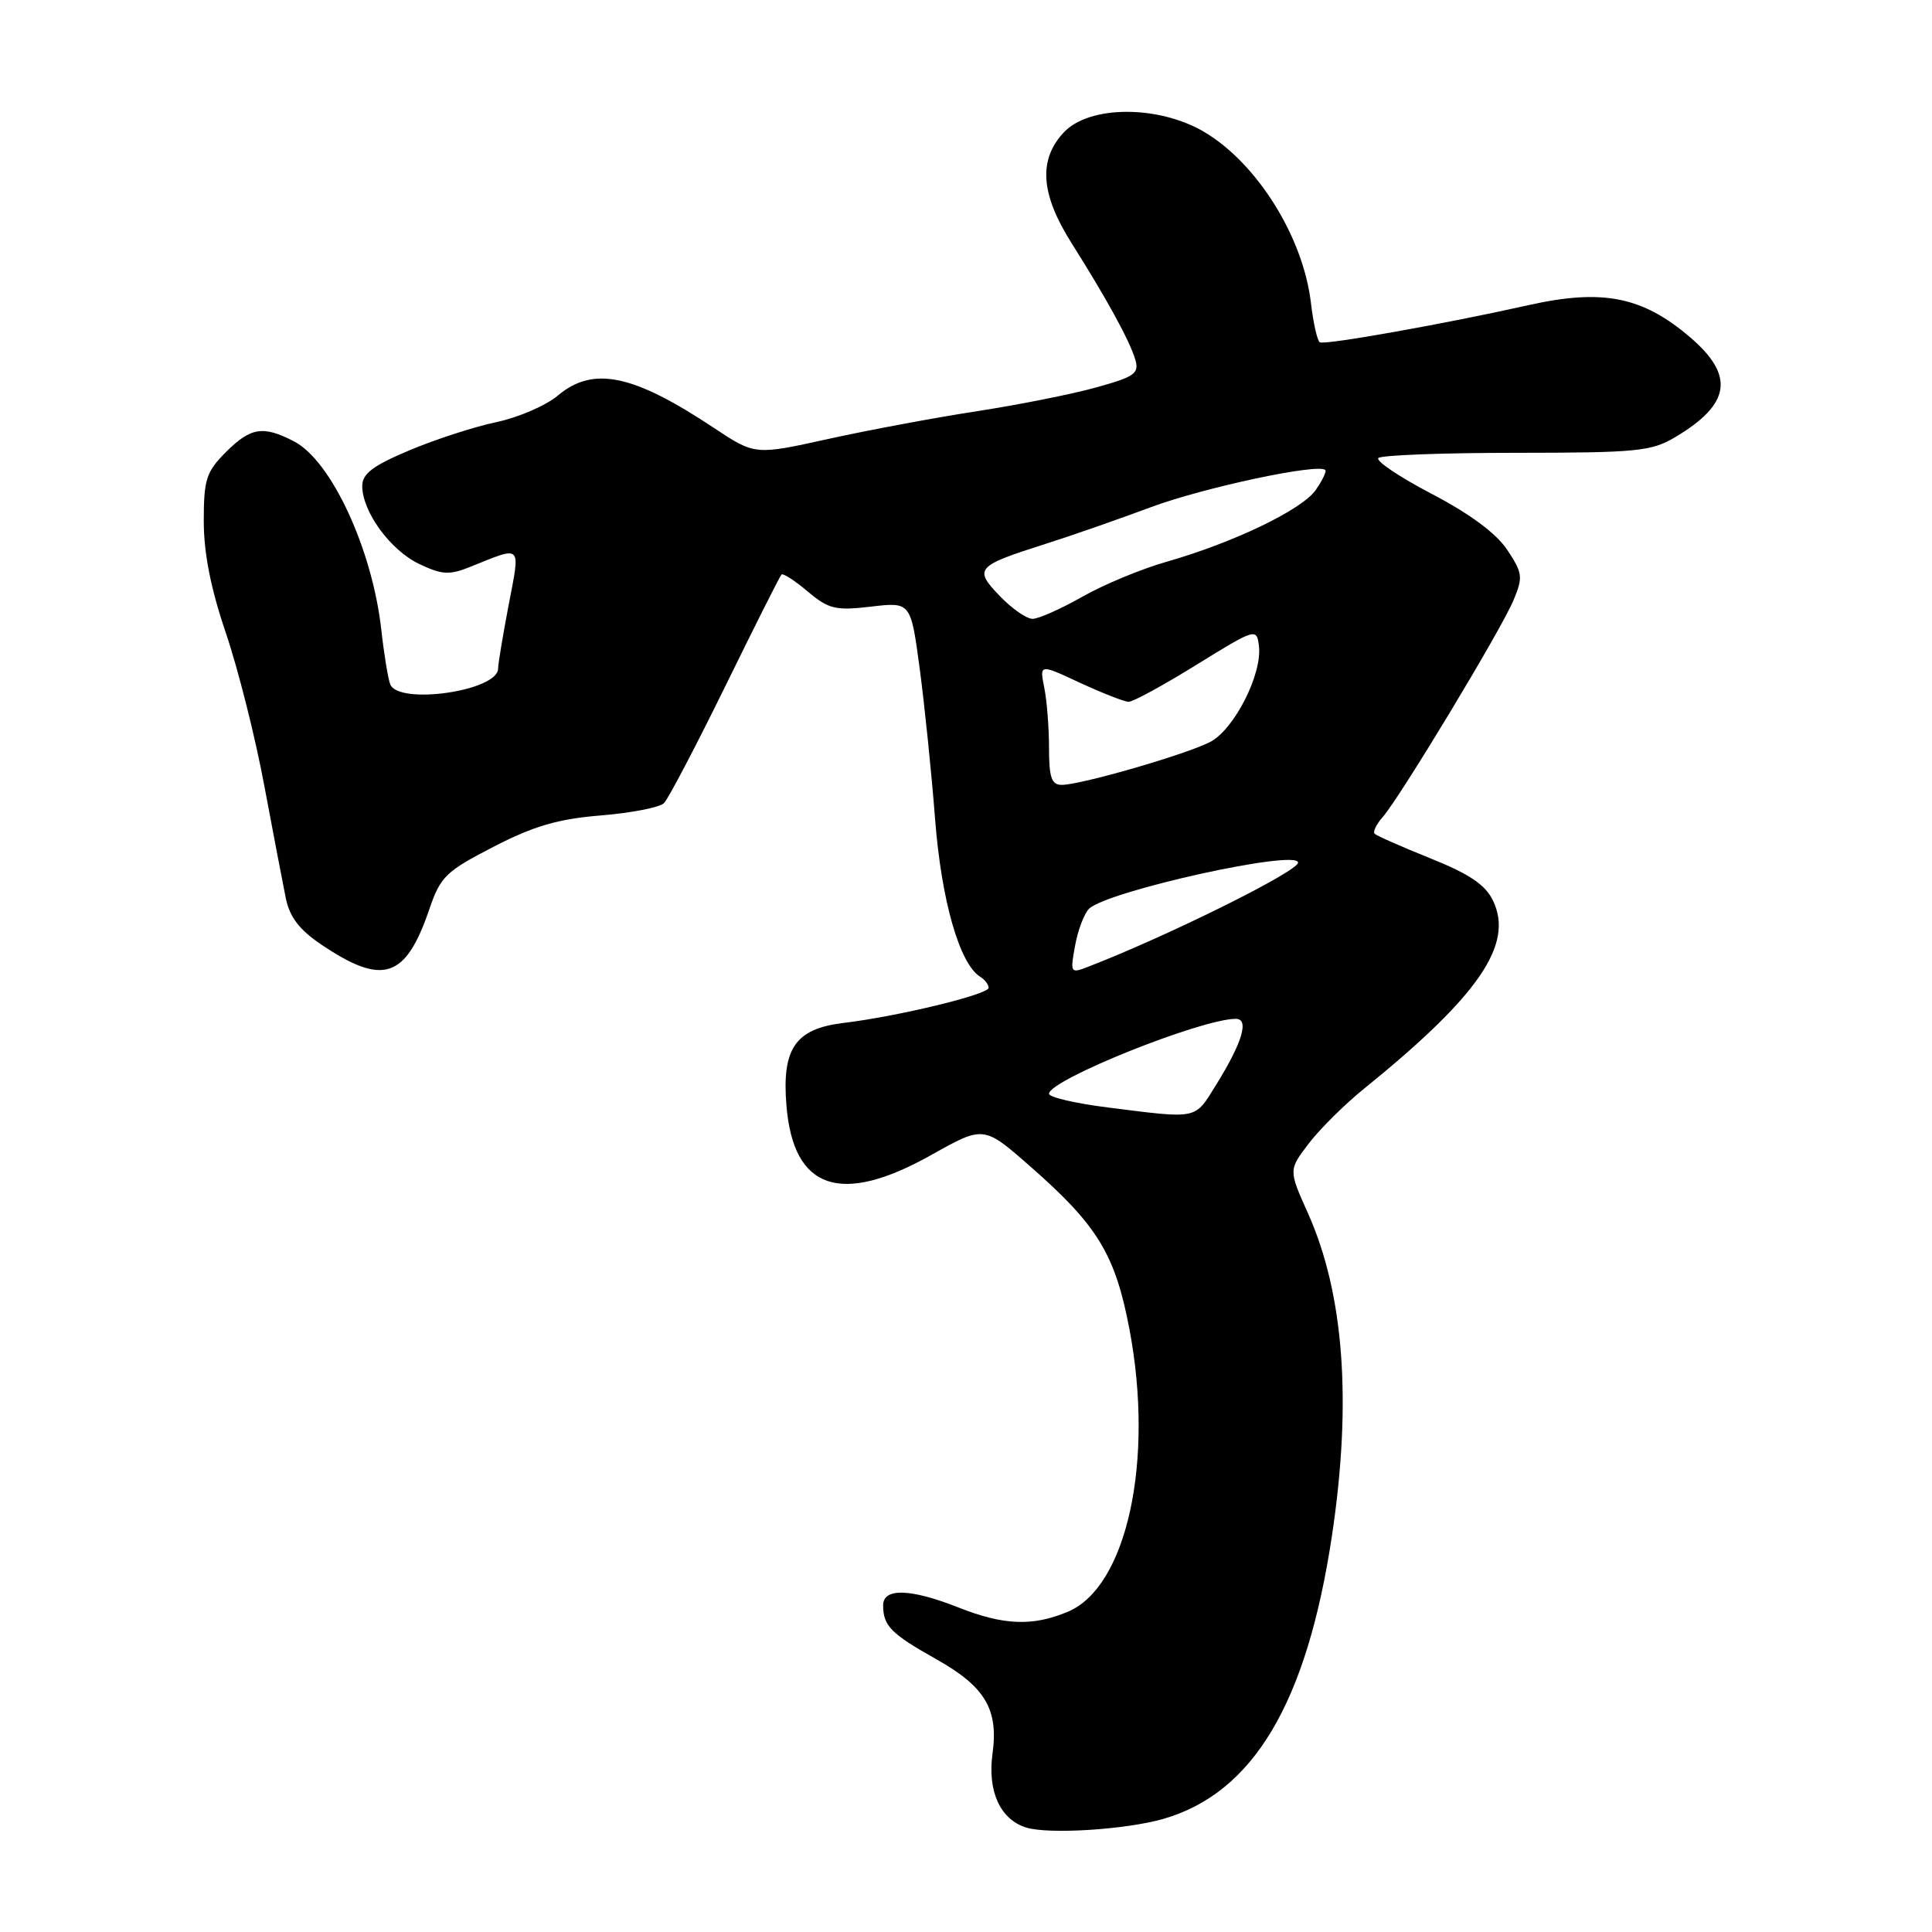 <?xml version="1.0" encoding="UTF-8" standalone="no"?>
<!DOCTYPE svg PUBLIC "-//W3C//DTD SVG 1.1//EN" "http://www.w3.org/Graphics/SVG/1.1/DTD/svg11.dtd" >
<svg xmlns="http://www.w3.org/2000/svg" xmlns:xlink="http://www.w3.org/1999/xlink" version="1.1" viewBox="0 0 256 256">
 <g >
 <path fill="currentColor"
d=" M 154.12 241.02 C 166.06 237.60 173.15 225.69 176.49 203.50 C 179.15 185.75 178.09 171.42 173.31 160.76 C 170.74 155.03 170.74 155.03 173.41 151.53 C 174.87 149.61 178.17 146.34 180.73 144.27 C 195.94 131.96 200.62 125.15 197.84 119.36 C 196.83 117.24 194.74 115.83 189.55 113.74 C 185.74 112.21 182.41 110.74 182.15 110.48 C 181.89 110.22 182.37 109.22 183.22 108.26 C 185.51 105.65 198.93 83.42 200.54 79.55 C 201.83 76.47 201.76 75.94 199.71 72.85 C 198.26 70.67 194.76 68.08 189.71 65.44 C 185.44 63.21 182.26 61.07 182.64 60.69 C 183.02 60.31 191.25 60.00 200.92 60.00 C 216.94 59.99 218.81 59.81 222.00 57.91 C 229.33 53.54 229.89 49.78 223.96 44.70 C 217.65 39.29 212.34 38.24 202.55 40.43 C 191.54 42.90 175.63 45.73 174.89 45.36 C 174.56 45.20 174.02 42.83 173.70 40.10 C 172.66 31.35 166.53 21.57 159.51 17.45 C 153.46 13.91 144.34 13.95 140.97 17.53 C 137.57 21.15 137.87 25.69 141.96 32.17 C 146.66 39.61 149.68 45.13 150.42 47.61 C 150.98 49.48 150.39 49.91 145.27 51.33 C 142.10 52.22 135.00 53.63 129.50 54.48 C 124.00 55.32 115.12 56.98 109.77 58.16 C 100.04 60.31 100.04 60.31 94.61 56.71 C 83.87 49.57 78.60 48.48 73.92 52.41 C 72.35 53.74 68.68 55.32 65.78 55.93 C 62.88 56.54 57.69 58.22 54.25 59.67 C 49.40 61.71 48.00 62.77 48.00 64.40 C 48.01 67.81 51.72 72.90 55.53 74.72 C 58.57 76.17 59.54 76.22 62.29 75.12 C 69.27 72.31 68.96 72.00 67.40 80.16 C 66.63 84.20 66.00 87.99 66.00 88.59 C 66.00 91.56 52.78 93.47 51.70 90.66 C 51.42 89.92 50.88 86.66 50.52 83.41 C 49.32 72.74 43.89 61.03 38.95 58.48 C 34.86 56.36 33.22 56.62 29.92 59.92 C 27.32 62.53 27.00 63.53 27.00 69.05 C 27.00 73.29 27.93 78.00 29.93 83.88 C 31.54 88.62 33.82 97.67 35.00 104.00 C 36.19 110.33 37.47 117.06 37.86 118.97 C 38.37 121.50 39.65 123.18 42.53 125.13 C 50.73 130.67 53.75 129.69 56.89 120.47 C 58.37 116.14 59.08 115.46 65.40 112.20 C 70.73 109.45 73.96 108.51 79.62 108.05 C 83.65 107.72 87.41 106.99 87.98 106.42 C 88.55 105.85 92.20 98.89 96.10 90.94 C 99.99 83.00 103.34 76.33 103.55 76.13 C 103.75 75.92 105.32 76.93 107.03 78.38 C 109.82 80.72 110.71 80.93 115.42 80.38 C 120.68 79.76 120.68 79.76 121.87 88.63 C 122.52 93.51 123.44 102.49 123.91 108.60 C 124.75 119.37 127.15 127.74 129.89 129.43 C 130.50 129.81 131.00 130.47 131.00 130.89 C 131.00 131.77 118.93 134.69 111.73 135.55 C 105.38 136.32 103.58 138.94 104.21 146.52 C 105.13 157.66 111.40 159.78 123.42 153.03 C 130.35 149.14 130.35 149.14 136.54 154.58 C 145.44 162.38 147.77 166.22 149.65 176.09 C 152.97 193.58 149.32 210.30 141.48 213.57 C 136.83 215.52 133.00 215.37 127.00 213.00 C 120.59 210.47 116.99 210.38 117.02 212.75 C 117.04 215.45 118.06 216.48 124.09 219.87 C 130.54 223.49 132.33 226.51 131.51 232.39 C 130.83 237.37 132.55 241.12 136.01 242.17 C 139.03 243.08 149.15 242.44 154.12 241.02 Z  M 146.75 146.74 C 142.49 146.20 139.00 145.39 139.00 144.93 C 139.00 143.10 159.19 135.00 163.75 135.00 C 165.56 135.00 164.62 138.14 161.14 143.75 C 158.25 148.40 158.88 148.27 146.75 146.74 Z  M 142.46 125.27 C 142.84 123.20 143.68 121.01 144.32 120.40 C 146.87 118.03 172.00 112.49 172.00 114.30 C 172.00 115.46 154.73 124.03 144.14 128.12 C 141.84 129.01 141.79 128.92 142.46 125.27 Z  M 139.00 99.12 C 139.00 96.44 138.72 92.84 138.37 91.11 C 137.74 87.97 137.74 87.97 143.12 90.48 C 146.08 91.85 148.97 92.98 149.55 92.99 C 150.13 93.00 154.18 90.79 158.55 88.08 C 166.35 83.26 166.51 83.21 166.81 85.55 C 167.30 89.27 163.55 96.66 160.34 98.32 C 157.09 99.99 143.21 104.00 140.69 104.00 C 139.34 104.00 139.00 103.03 139.00 99.12 Z  M 132.45 78.95 C 129.01 75.36 129.33 75.00 138.50 72.08 C 141.80 71.04 148.10 68.84 152.51 67.20 C 159.57 64.58 174.69 61.36 175.61 62.28 C 175.80 62.47 175.22 63.66 174.33 64.94 C 172.49 67.56 163.43 71.91 154.50 74.46 C 151.20 75.40 146.20 77.48 143.38 79.09 C 140.56 80.69 137.61 82.00 136.82 82.00 C 136.02 82.00 134.06 80.63 132.45 78.95 Z "/>
</g>
</svg>